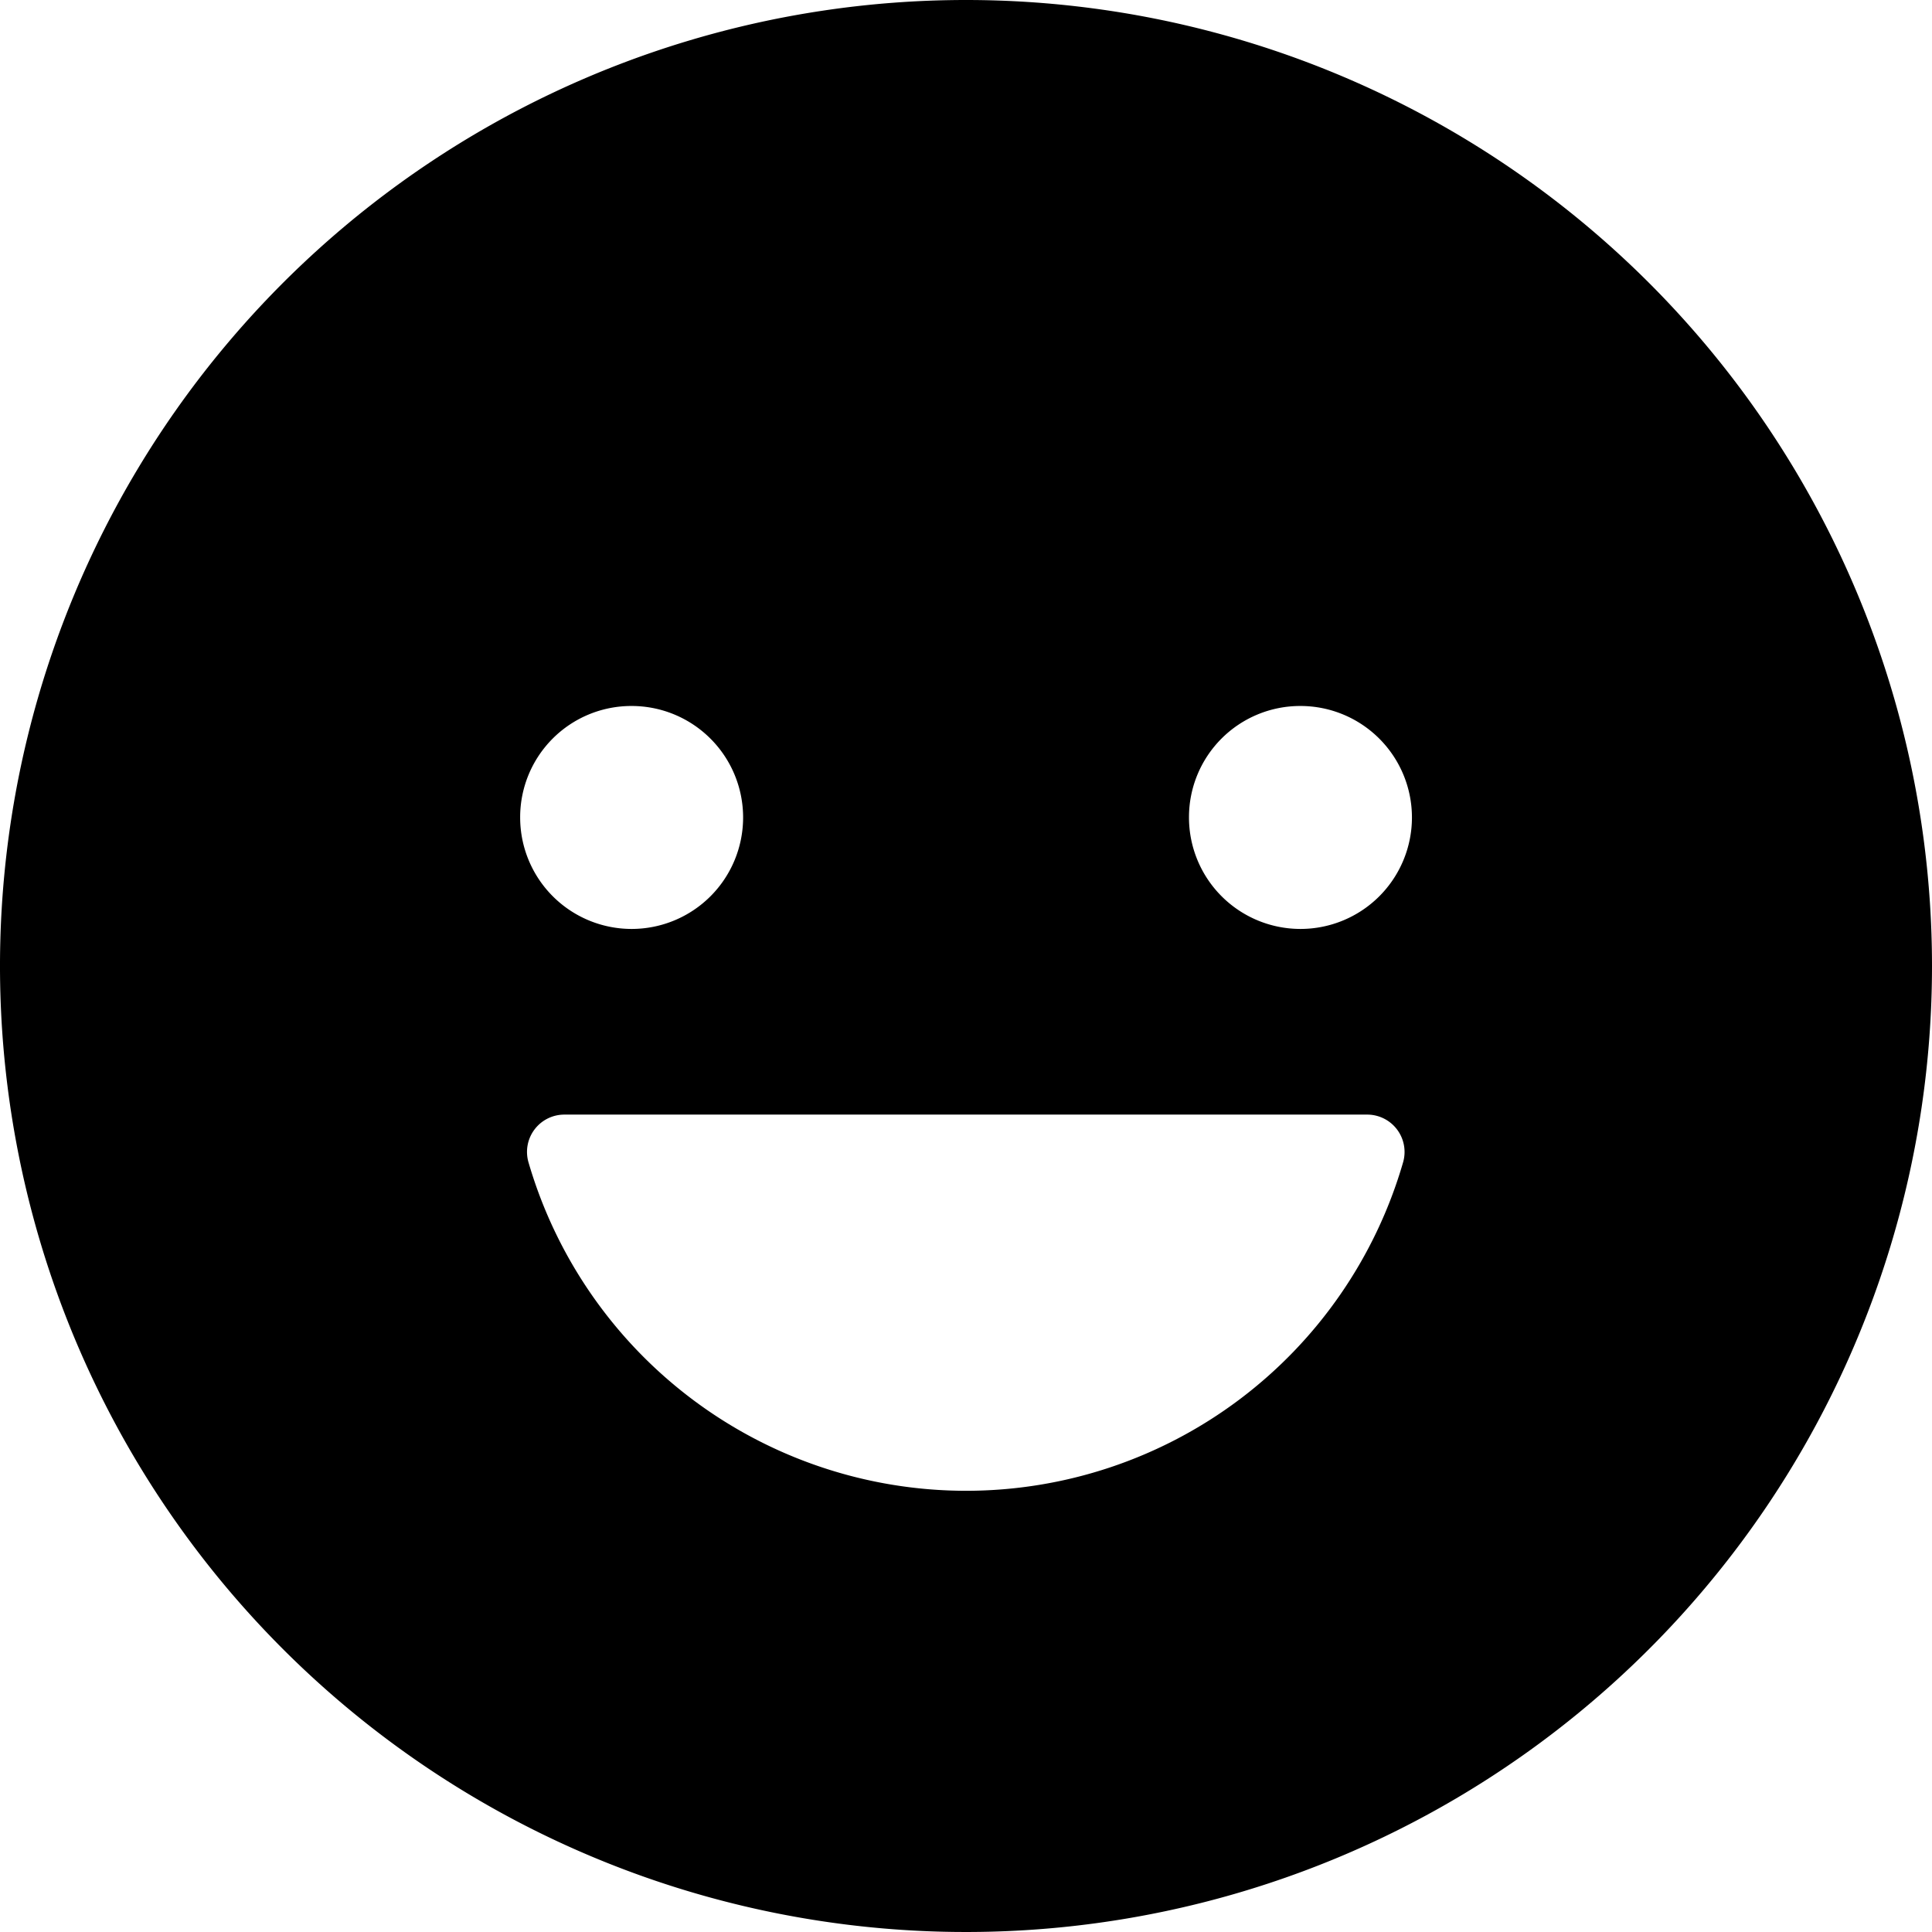 <svg xmlns="http://www.w3.org/2000/svg" width="60" height="60" viewBox="0 0 60 60">
  <path id="Icon_ionic-ios-happy" data-name="Icon ionic-ios-happy" d="M33.375,3.375a30,30,0,1,0,30,30A30,30,0,0,0,33.375,3.375ZM43.76,25.3A3.462,3.462,0,1,1,40.3,28.76,3.453,3.453,0,0,1,43.76,25.3Zm-20.769,0a3.462,3.462,0,1,1-3.462,3.462A3.453,3.453,0,0,1,22.99,25.3ZM33.375,49.673a14.161,14.161,0,0,1-13.587-10.2A1.159,1.159,0,0,1,20.9,37.99H45.837a1.16,1.16,0,0,1,1.111,1.486A14.13,14.13,0,0,1,33.375,49.673Z" transform="translate(-3.375 -3.375)"/>
</svg>
